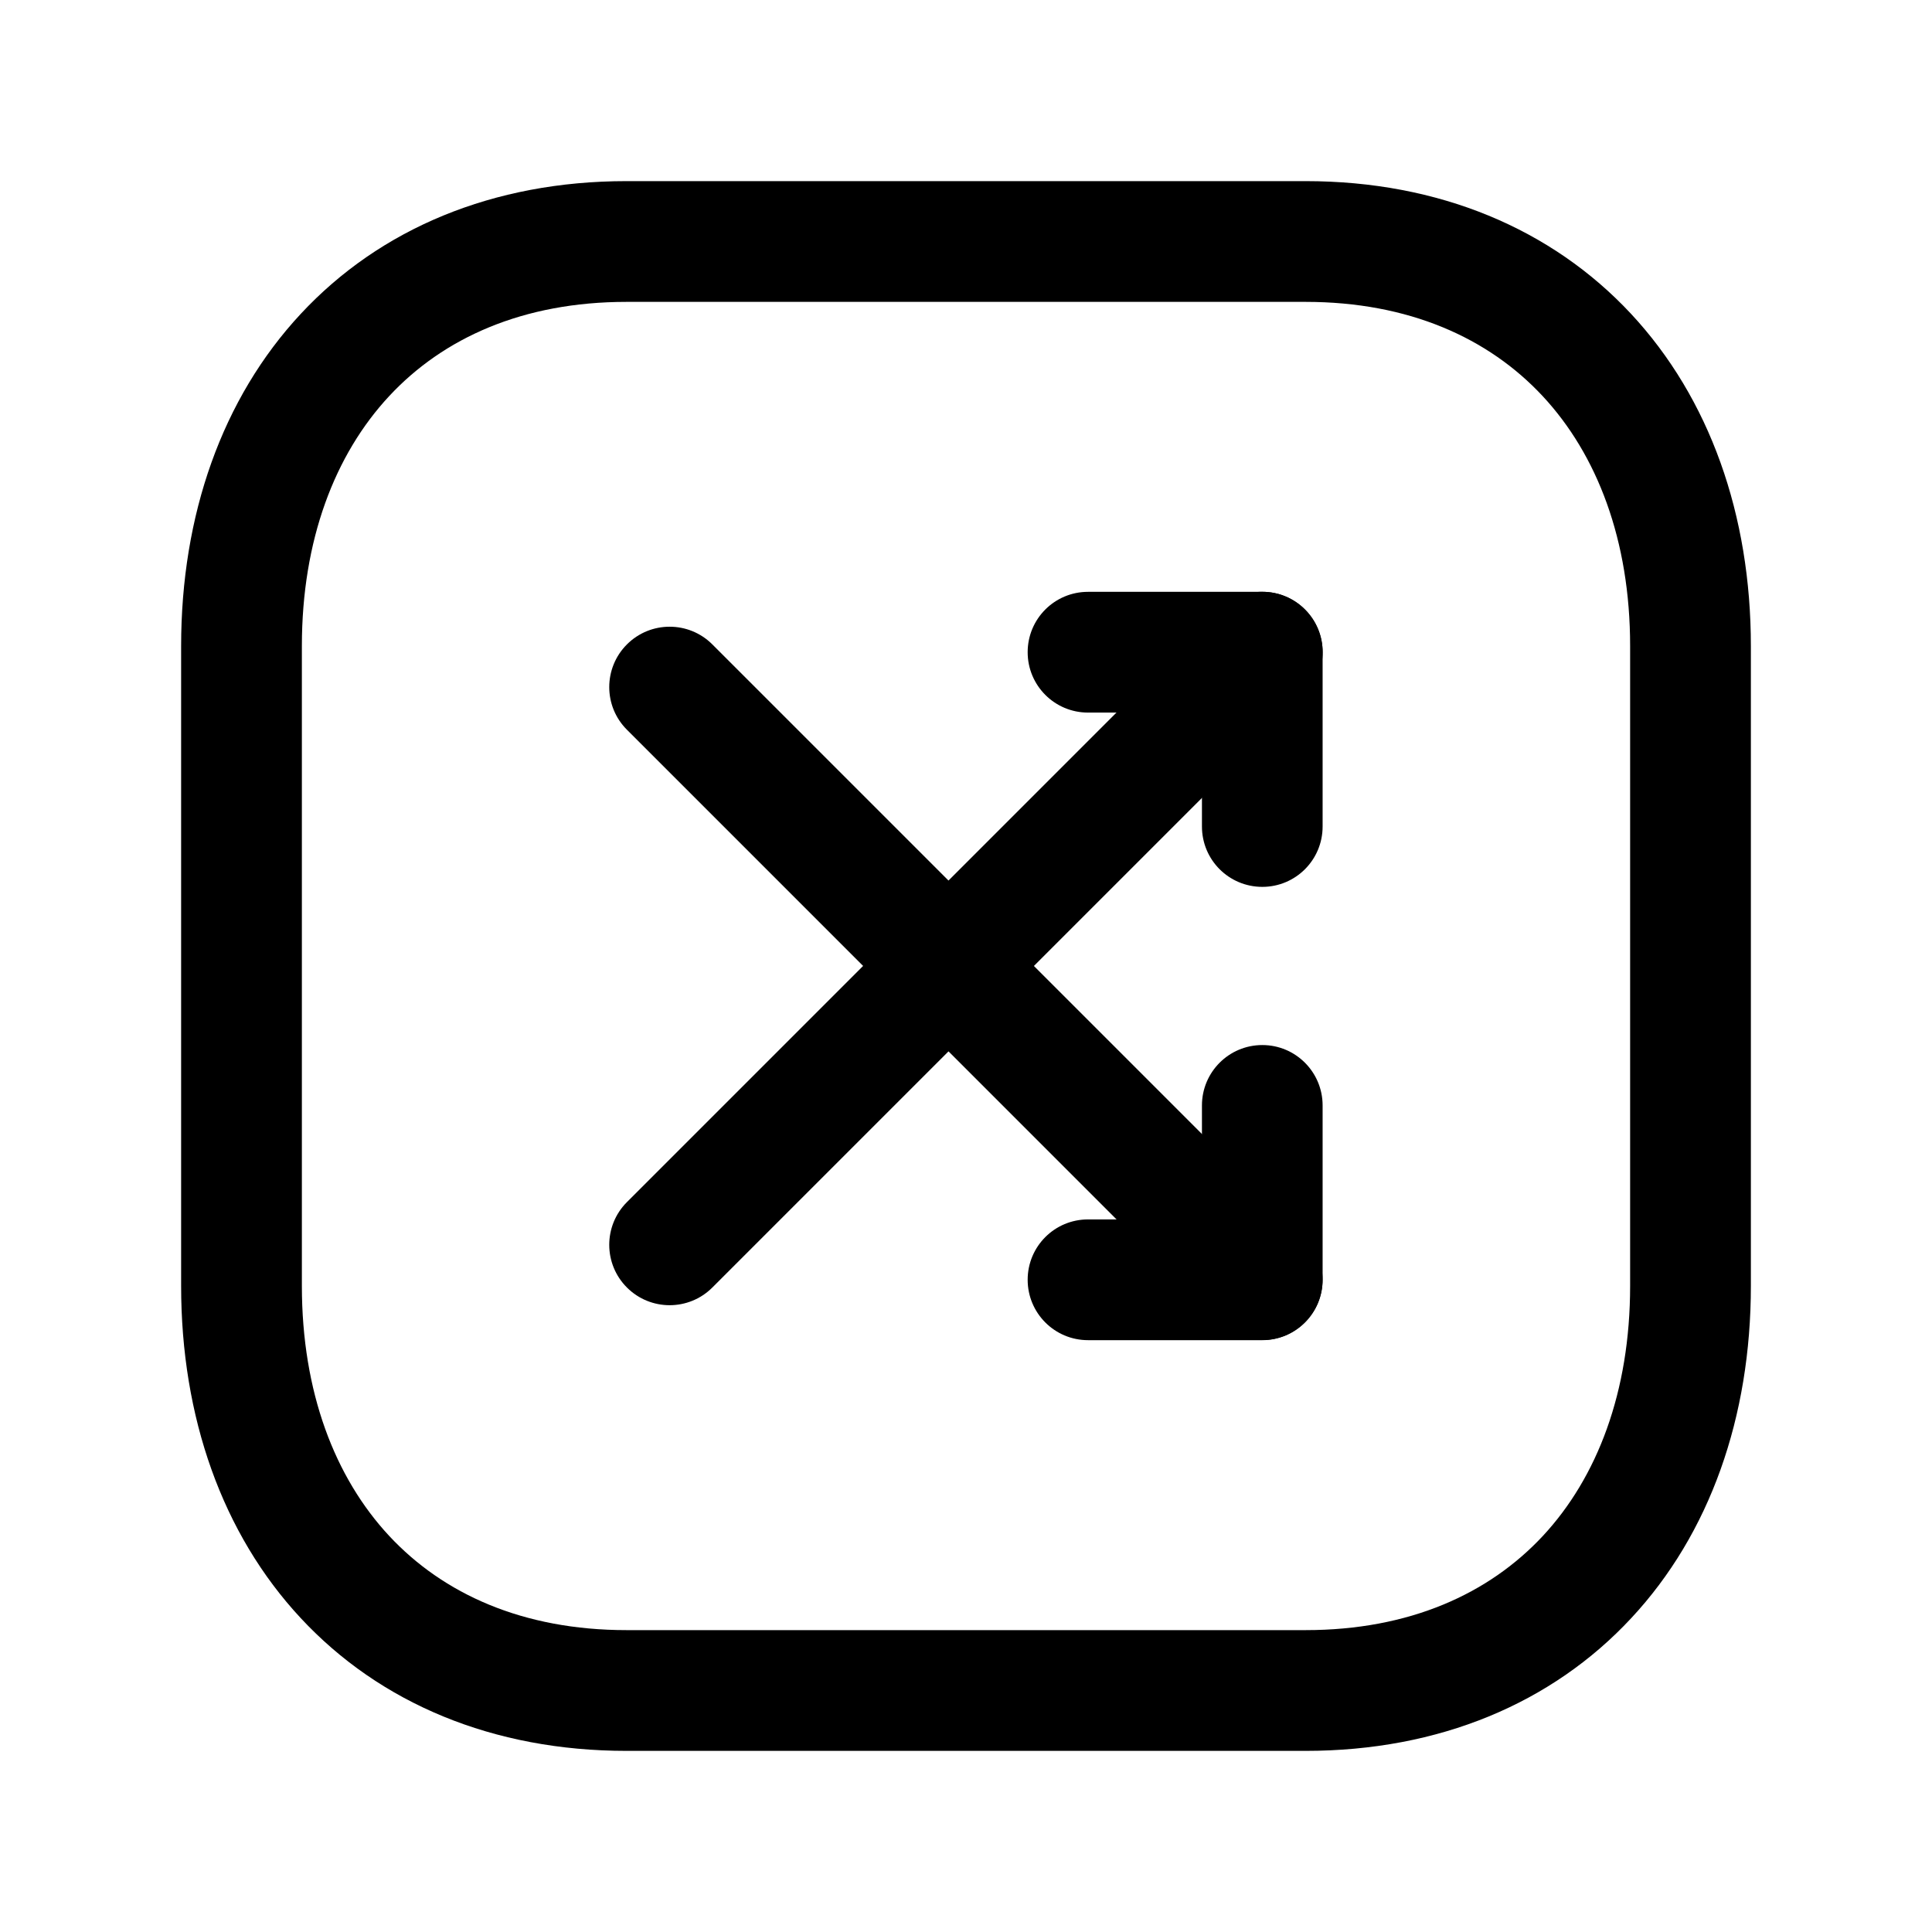 <svg width="24" height="24" viewBox="0 0 24 24" fill="none" xmlns="http://www.w3.org/2000/svg">
<path fill-rule="evenodd" clip-rule="evenodd" d="M4.835 4.92C4.159 5.646 3.75 6.709 3.75 8.026V15.974C3.75 17.291 4.159 18.354 4.835 19.08C5.506 19.8 6.495 20.25 7.784 20.25H16.218C17.507 20.25 18.495 19.8 19.166 19.08C19.841 18.354 20.25 17.291 20.25 15.974V8.026C20.25 6.71 19.84 5.647 19.163 4.92C18.491 4.199 17.502 3.75 16.218 3.75H7.783C6.494 3.75 5.505 4.2 4.835 4.92ZM3.737 3.898C4.721 2.841 6.124 2.25 7.783 2.25H16.218C17.873 2.25 19.275 2.841 20.26 3.897C21.239 4.948 21.75 6.398 21.75 8.026V15.974C21.75 17.601 21.242 19.052 20.263 20.102C19.28 21.159 17.877 21.75 16.218 21.75H7.784C6.124 21.75 4.721 21.159 3.737 20.102C2.759 19.052 2.25 17.601 2.25 15.974V8.026C2.25 6.399 2.759 4.948 3.737 3.898Z" fill="black"/>
<path fill-rule="evenodd" clip-rule="evenodd" d="M12.766 8.102C12.766 7.687 13.101 7.352 13.516 7.352H15.681C16.095 7.352 16.43 7.687 16.43 8.102V10.267C16.43 10.682 16.095 11.017 15.681 11.017C15.266 11.017 14.931 10.682 14.931 10.267V8.852H13.516C13.101 8.852 12.766 8.516 12.766 8.102Z" fill="black"/>
<path fill-rule="evenodd" clip-rule="evenodd" d="M16.211 7.571C16.504 7.864 16.504 8.339 16.211 8.632L8.849 15.994C8.556 16.287 8.081 16.287 7.788 15.994C7.495 15.701 7.495 15.226 7.788 14.933L15.15 7.571C15.443 7.278 15.918 7.278 16.211 7.571Z" fill="black"/>
<path fill-rule="evenodd" clip-rule="evenodd" d="M15.681 12.982C16.095 12.982 16.43 13.318 16.43 13.732V15.898C16.43 16.312 16.095 16.648 15.681 16.648H13.516C13.101 16.648 12.766 16.312 12.766 15.898C12.766 15.483 13.101 15.148 13.516 15.148H14.931V13.732C14.931 13.318 15.266 12.982 15.681 12.982Z" fill="black"/>
<path fill-rule="evenodd" clip-rule="evenodd" d="M7.788 8.005C8.081 7.712 8.556 7.712 8.849 8.005L16.21 15.366C16.503 15.659 16.503 16.134 16.21 16.427C15.917 16.72 15.442 16.72 15.149 16.427L7.788 9.065C7.495 8.773 7.495 8.298 7.788 8.005Z" fill="black"/>
</svg>